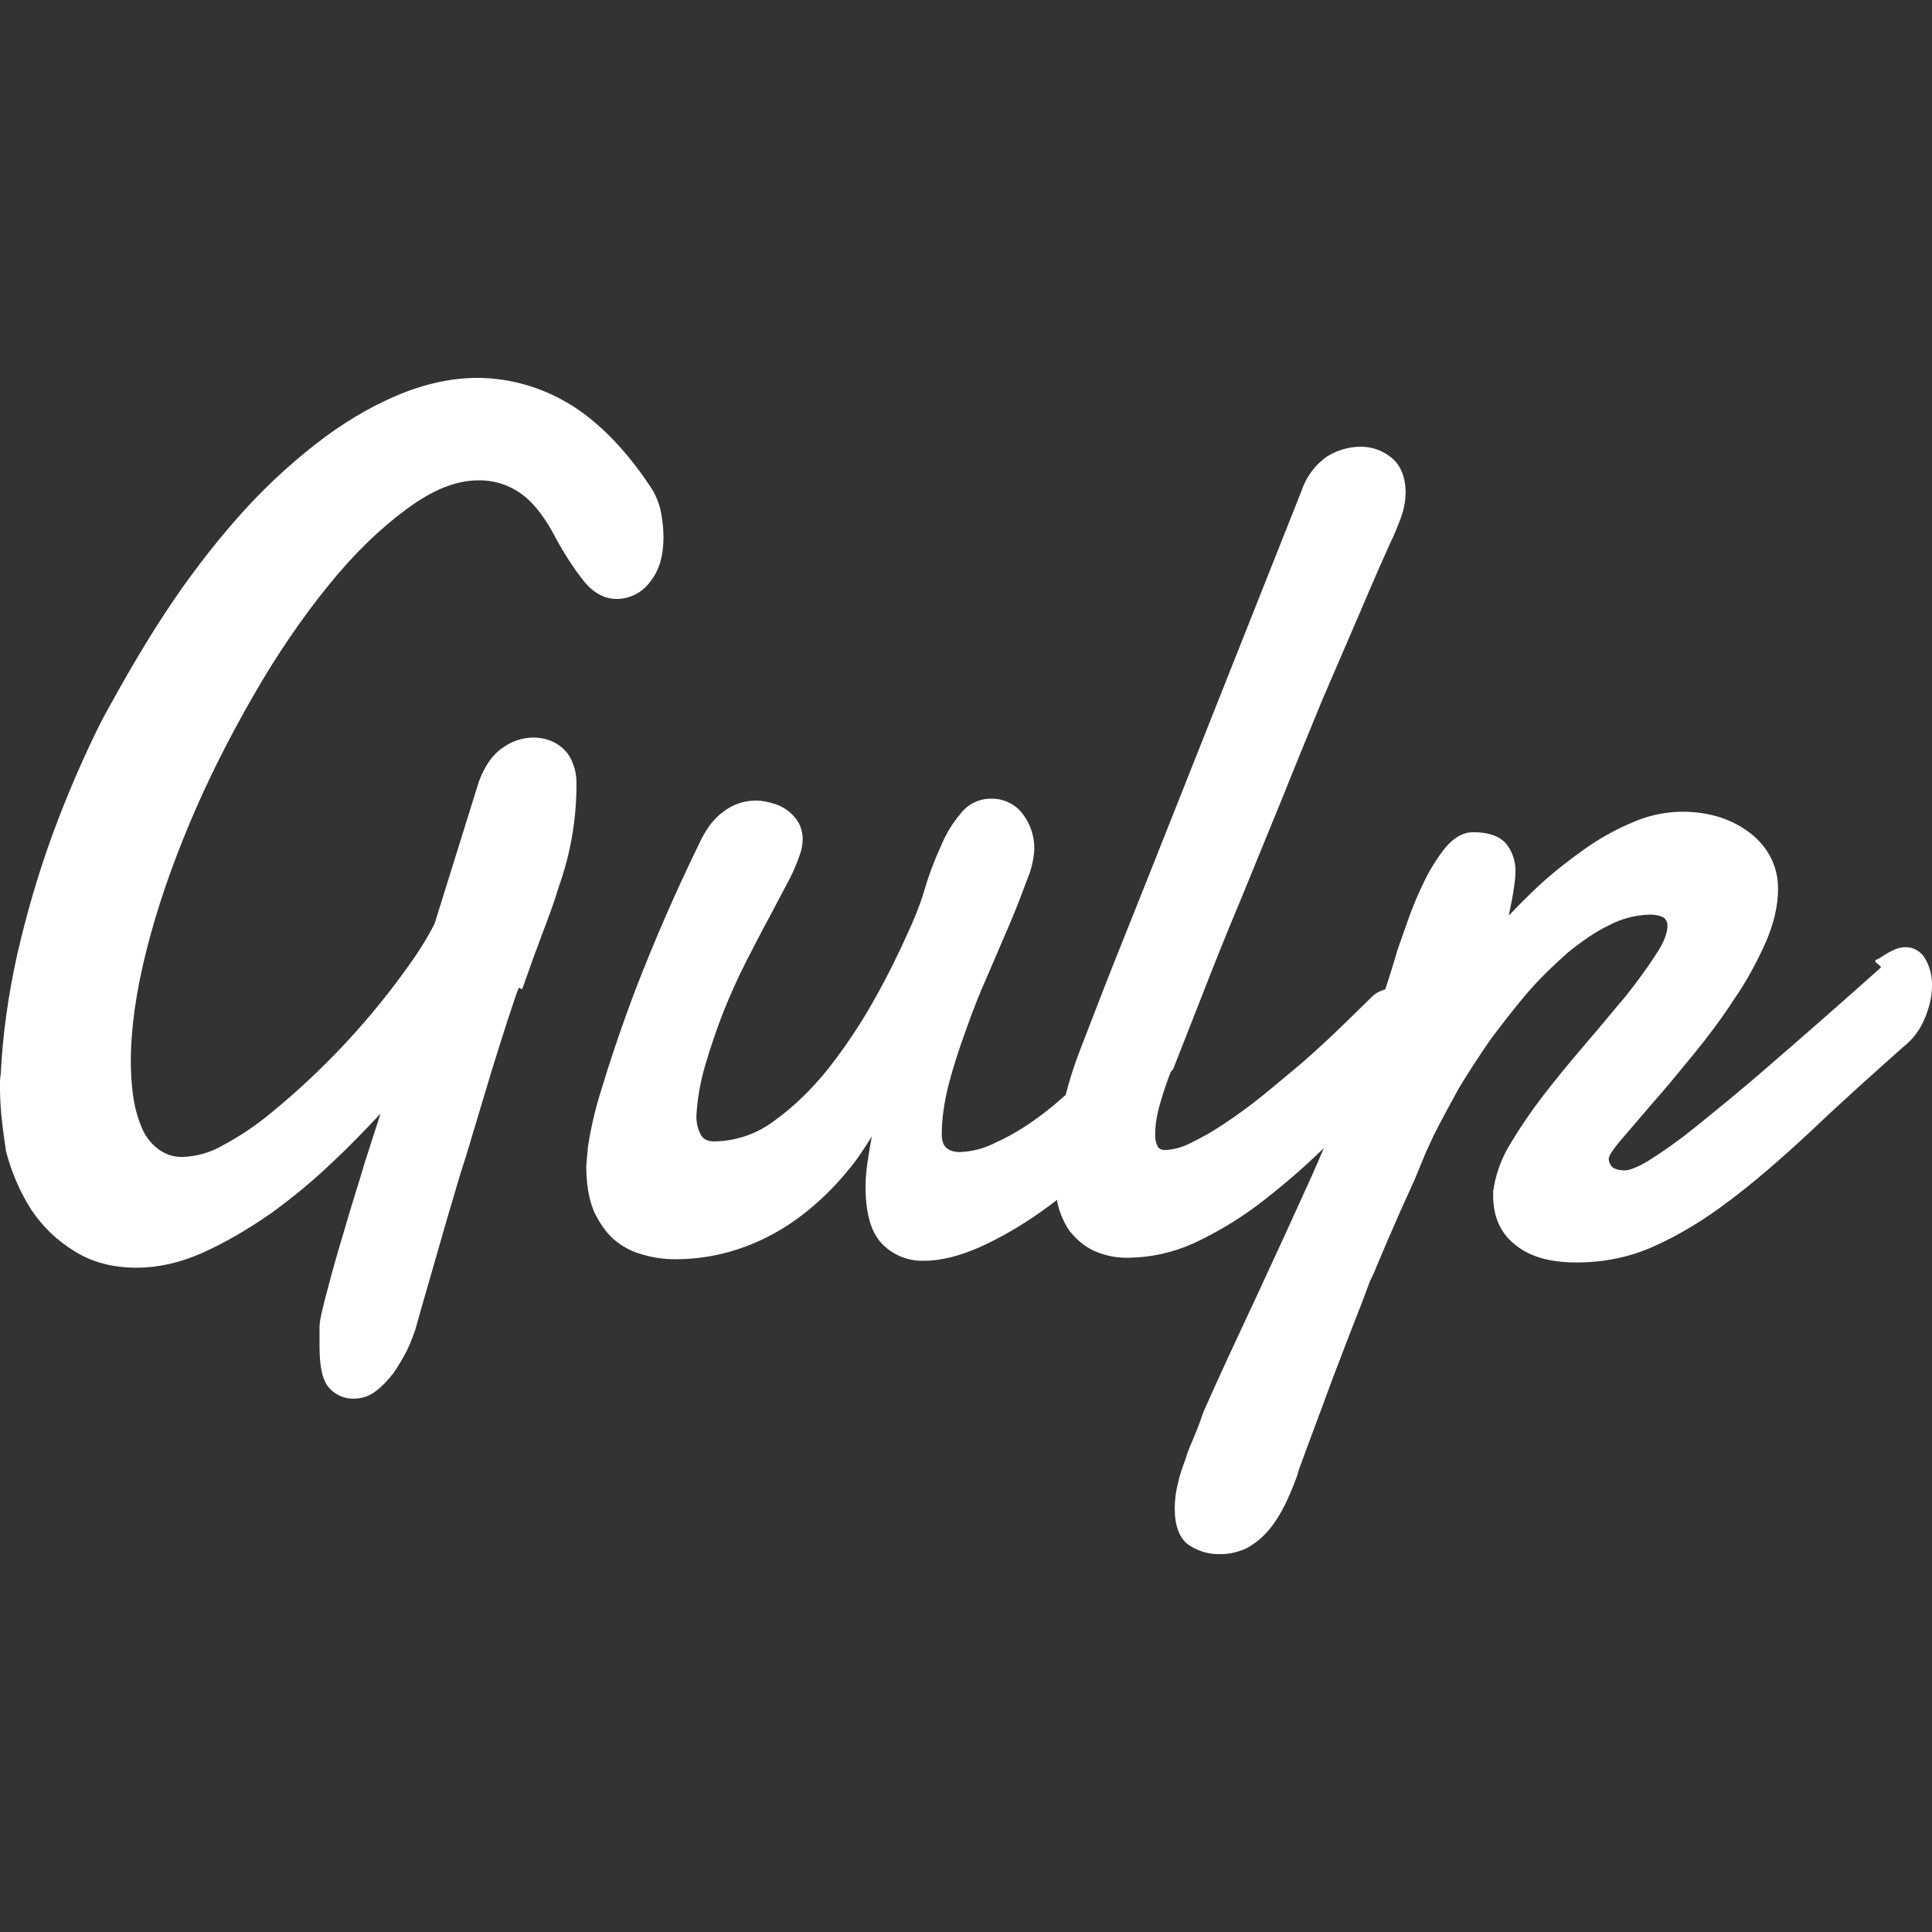 <svg width="53" height="53" viewBox="0 0 53 53" fill="none" xmlns="http://www.w3.org/2000/svg">
<rect x="0" y="0" width="53" height="53" fill="#333333" stroke="none"/>
<g clip-path="url(#clip0_56_289)">
<path d="M13.109 10.366C12.367 10.366 11.618 10.538 10.872 10.856C10.121 11.176 9.379 11.62 8.648 12.192C7.872 12.799 7.155 13.477 6.506 14.217C5.815 14.999 5.159 15.863 4.547 16.788C3.937 17.715 3.37 18.702 2.824 19.703H2.822V19.705C2.294 20.75 1.833 21.825 1.431 22.918C1.034 24.014 0.716 25.111 0.464 26.224C0.221 27.328 0.071 28.404 0.022 29.459C0.009 29.525 0.001 29.593 0 29.66L0 29.87C0 30.446 0.084 31.04 0.166 31.584V31.588L0.168 31.593C0.318 32.171 0.554 32.706 0.852 33.176C1.158 33.64 1.563 34.031 2.038 34.32C2.518 34.624 3.085 34.777 3.752 34.777C4.333 34.777 4.936 34.644 5.556 34.368C6.172 34.092 6.786 33.732 7.398 33.31C7.99 32.886 8.582 32.401 9.151 31.853C9.608 31.429 10.026 30.987 10.439 30.55L10.006 31.893C9.818 32.54 9.608 33.165 9.438 33.776C9.251 34.382 9.103 34.925 8.977 35.406C8.851 35.883 8.765 36.206 8.765 36.413V36.888C8.765 37.42 8.82 37.796 8.995 38.032C9.081 38.143 9.193 38.231 9.321 38.289C9.449 38.348 9.589 38.375 9.73 38.368C9.943 38.364 10.149 38.291 10.315 38.158C10.494 38.025 10.646 37.855 10.799 37.663V37.659L10.803 37.657C10.929 37.464 11.057 37.259 11.165 37.043C11.276 36.82 11.338 36.623 11.402 36.449V36.446L11.55 35.916L11.865 34.823L12.285 33.361C12.453 32.816 12.598 32.268 12.786 31.712L13.283 30.055C13.442 29.517 13.592 29.029 13.731 28.596C13.87 28.154 13.988 27.796 14.085 27.507C14.129 27.363 14.173 27.251 14.204 27.167L14.235 27.096L14.323 27.136L14.363 27.03C14.531 26.549 14.697 26.087 14.864 25.648C15.032 25.206 15.2 24.764 15.328 24.329C15.655 23.415 15.82 22.451 15.814 21.48C15.816 21.287 15.779 21.096 15.704 20.917C15.647 20.764 15.553 20.627 15.43 20.52C15.318 20.421 15.187 20.346 15.045 20.299C14.91 20.255 14.768 20.233 14.626 20.233C14.325 20.237 14.033 20.335 13.791 20.513C13.506 20.703 13.294 21.019 13.135 21.445V21.447L11.921 25.343C11.717 25.738 11.483 26.117 11.22 26.476V26.478C10.148 27.989 8.878 29.349 7.444 30.524C7.034 30.866 6.59 31.165 6.119 31.416C5.784 31.613 5.404 31.724 5.015 31.738C4.766 31.746 4.522 31.665 4.326 31.511C4.123 31.353 3.968 31.143 3.876 30.904C3.765 30.629 3.689 30.342 3.65 30.049C3.609 29.74 3.588 29.429 3.589 29.117C3.589 28.205 3.734 27.187 4.026 26.038C4.317 24.89 4.715 23.742 5.216 22.552C5.717 21.359 6.303 20.211 6.952 19.082C7.599 17.954 8.288 16.951 8.997 16.075C9.703 15.2 10.41 14.515 11.139 13.977C11.861 13.438 12.508 13.177 13.131 13.177C13.52 13.171 13.903 13.283 14.228 13.497C14.564 13.714 14.869 14.078 15.156 14.593V14.591C15.452 15.162 15.75 15.606 16.006 15.929C16.271 16.26 16.578 16.43 16.907 16.43C17.086 16.432 17.262 16.391 17.422 16.311C17.581 16.231 17.72 16.115 17.826 15.971C18.08 15.666 18.201 15.249 18.201 14.743C18.201 14.531 18.179 14.301 18.135 14.065C18.085 13.8 17.979 13.549 17.826 13.327C17.132 12.289 16.388 11.545 15.595 11.066H15.591C14.84 10.614 13.982 10.373 13.107 10.366H13.109ZM37.314 12.254C36.994 12.259 36.681 12.351 36.409 12.519H36.407L36.404 12.521C36.074 12.754 35.828 13.087 35.702 13.471L31.531 23.978L30.61 26.286C30.272 27.125 29.958 27.964 29.623 28.821C29.469 29.218 29.339 29.625 29.234 30.038C29.05 30.202 28.861 30.361 28.666 30.513C28.209 30.866 27.776 31.133 27.366 31.319H27.361C27.047 31.492 26.697 31.589 26.339 31.604C26.158 31.604 26.036 31.559 25.959 31.486C25.882 31.414 25.835 31.301 25.835 31.12C25.835 30.711 25.897 30.259 26.021 29.762C26.147 29.276 26.312 28.766 26.5 28.253C26.68 27.737 26.882 27.229 27.105 26.73L27.715 25.308C27.904 24.866 28.052 24.464 28.178 24.128C28.291 23.864 28.357 23.582 28.375 23.296C28.38 22.948 28.268 22.608 28.059 22.331C27.959 22.197 27.829 22.09 27.679 22.017C27.529 21.944 27.364 21.907 27.198 21.911C27.038 21.907 26.879 21.941 26.734 22.01C26.589 22.078 26.462 22.18 26.363 22.306C26.127 22.583 25.937 22.896 25.802 23.234C25.625 23.618 25.477 24.014 25.358 24.42C25.235 24.839 25.069 25.233 24.901 25.601C24.652 26.153 24.358 26.758 23.983 27.425C23.615 28.081 23.198 28.708 22.735 29.3C22.278 29.874 21.781 30.358 21.244 30.744C20.767 31.107 20.187 31.306 19.588 31.312C19.405 31.312 19.283 31.246 19.219 31.118C19.14 30.964 19.101 30.793 19.104 30.621C19.126 30.17 19.206 29.695 19.352 29.201C19.497 28.711 19.663 28.223 19.851 27.743C20.038 27.28 20.248 26.807 20.476 26.363C20.707 25.919 20.917 25.5 21.125 25.127V25.124L21.673 24.086C21.791 23.852 21.891 23.608 21.971 23.358L21.973 23.353V23.351C21.995 23.263 22.019 23.152 22.019 23.031C22.023 22.865 21.981 22.702 21.9 22.558V22.556L21.898 22.554C21.816 22.421 21.709 22.306 21.581 22.216C21.454 22.125 21.31 22.062 21.158 22.028C20.939 21.96 20.707 21.944 20.481 21.984C20.255 22.024 20.042 22.117 19.86 22.256C19.568 22.457 19.349 22.768 19.155 23.196C18.516 24.508 17.934 25.847 17.41 27.209C16.991 28.324 16.697 29.227 16.487 29.923C16.328 30.428 16.207 30.945 16.128 31.469V31.471L16.083 31.981V31.985C16.083 32.458 16.147 32.869 16.282 33.2V33.205C16.432 33.529 16.609 33.792 16.832 33.993C17.061 34.193 17.333 34.337 17.627 34.415C17.918 34.503 18.223 34.545 18.532 34.545C19.219 34.545 19.853 34.417 20.434 34.203C21.015 33.989 21.54 33.69 22.011 33.328C22.47 32.974 22.887 32.568 23.254 32.118C23.519 31.809 23.718 31.489 23.916 31.175C23.828 31.661 23.744 32.14 23.744 32.531C23.744 33.26 23.883 33.79 24.19 34.114C24.339 34.27 24.518 34.392 24.717 34.473C24.916 34.555 25.13 34.593 25.345 34.587C25.804 34.587 26.314 34.461 26.878 34.212C27.436 33.962 28.004 33.633 28.578 33.227C28.722 33.127 28.858 33.021 28.998 32.915L29.009 32.995C29.069 33.271 29.181 33.534 29.34 33.768H29.342L29.344 33.772C29.521 33.991 29.72 34.17 29.987 34.302C30.298 34.446 30.638 34.515 30.981 34.503C31.58 34.493 32.172 34.362 32.719 34.117H32.723C33.315 33.841 33.909 33.501 34.501 33.057C35.129 32.58 35.728 32.066 36.294 31.517L36.316 31.497C36.215 31.732 36.117 31.966 36.011 32.202C35.528 33.271 35.035 34.349 34.523 35.45C34.008 36.555 33.494 37.645 33.012 38.736L33.01 38.743L33.008 38.748C32.939 38.955 32.863 39.16 32.778 39.361C32.699 39.565 32.591 39.777 32.524 40.02V40.022C32.443 40.242 32.359 40.459 32.315 40.697C32.248 40.94 32.226 41.177 32.226 41.393C32.226 41.852 32.356 42.203 32.606 42.38C32.865 42.556 33.172 42.645 33.485 42.634C33.754 42.634 34.002 42.568 34.225 42.458V42.455H34.227C34.448 42.33 34.645 42.165 34.808 41.969C34.976 41.771 35.117 41.545 35.245 41.289C35.372 41.026 35.485 40.758 35.585 40.483L35.59 40.474V40.465C35.607 40.384 35.671 40.198 35.775 39.927L36.133 38.964L36.552 37.833L36.992 36.681L37.367 35.72C37.473 35.446 37.537 35.256 37.577 35.157V35.154C37.619 35.071 37.683 34.945 37.765 34.737L38.058 34.046L38.414 33.229L38.794 32.39L39.107 31.634L39.335 31.135L39.337 31.133C39.525 30.758 39.752 30.343 40.004 29.883V29.881C40.276 29.424 40.567 28.987 40.879 28.529V28.527C41.214 28.086 41.545 27.651 41.901 27.235C42.257 26.823 42.63 26.469 43.005 26.136C43.387 25.826 43.769 25.557 44.156 25.374C44.497 25.197 44.873 25.1 45.258 25.091C45.447 25.091 45.573 25.131 45.651 25.177C45.681 25.206 45.706 25.242 45.722 25.281C45.738 25.32 45.745 25.362 45.743 25.405C45.743 25.581 45.648 25.862 45.425 26.184V26.186C45.196 26.54 44.926 26.915 44.593 27.333C44.235 27.752 43.88 28.192 43.482 28.651C43.085 29.115 42.705 29.576 42.347 30.038C42.018 30.463 41.714 30.908 41.437 31.369V31.372C41.214 31.73 41.06 32.127 40.984 32.542V32.557C40.983 32.574 40.98 32.59 40.976 32.606C40.969 32.628 40.962 32.637 40.962 32.683V32.809C40.962 33.377 41.166 33.836 41.568 34.148C41.972 34.483 42.541 34.633 43.246 34.633C44.017 34.633 44.725 34.483 45.388 34.183C46.046 33.887 46.724 33.485 47.419 32.955H47.422C48.117 32.434 48.835 31.813 49.61 31.093C50.363 30.376 51.242 29.581 52.225 28.708C52.483 28.505 52.682 28.236 52.803 27.931C52.934 27.626 53 27.324 53 27.026C53.005 26.775 52.942 26.528 52.819 26.31C52.766 26.211 52.687 26.128 52.591 26.07C52.494 26.012 52.384 25.982 52.271 25.983C52.145 25.986 52.021 26.019 51.909 26.078C51.792 26.136 51.668 26.211 51.534 26.301C51.304 26.374 51.571 26.44 51.6 26.54C50.412 27.602 49.383 28.499 48.568 29.203C47.729 29.936 47.024 30.502 46.479 30.943C46.075 31.27 45.651 31.572 45.211 31.849C44.92 32.023 44.697 32.107 44.573 32.107C44.401 32.107 44.282 32.063 44.228 32.012C44.197 31.981 44.172 31.944 44.156 31.903C44.139 31.862 44.132 31.818 44.133 31.774C44.149 31.714 44.175 31.658 44.211 31.608C44.29 31.491 44.376 31.379 44.469 31.272L45.348 30.245C45.706 29.846 46.064 29.404 46.461 28.92C46.859 28.435 47.234 27.933 47.57 27.414C47.923 26.906 48.199 26.383 48.431 25.869C48.654 25.354 48.776 24.864 48.776 24.398C48.782 24.069 48.702 23.744 48.541 23.457C48.39 23.193 48.181 22.967 47.93 22.794C47.687 22.618 47.404 22.485 47.102 22.395H47.099C46.336 22.181 45.522 22.238 44.796 22.556C44.33 22.75 43.887 22.996 43.475 23.289C43.039 23.594 42.622 23.925 42.228 24.283C41.941 24.553 41.661 24.832 41.389 25.118L41.468 24.729C41.501 24.568 41.523 24.418 41.543 24.272V24.27C41.565 24.119 41.572 24.014 41.572 23.941C41.589 23.64 41.489 23.345 41.294 23.117V23.115H41.289C41.097 22.916 40.799 22.83 40.406 22.83C40.136 22.83 39.876 22.984 39.655 23.249C39.427 23.534 39.232 23.844 39.074 24.172C38.904 24.516 38.755 24.87 38.628 25.233L38.334 26.067V26.069C38.233 26.421 38.12 26.778 38.003 27.14C37.972 27.149 37.942 27.159 37.913 27.171C37.798 27.211 37.694 27.278 37.612 27.368L37.619 27.361C37.358 27.613 37.065 27.907 36.738 28.22C36.413 28.534 36.069 28.848 35.713 29.161C35.355 29.455 34.993 29.768 34.631 30.06C34.273 30.347 33.924 30.601 33.591 30.822C33.26 31.045 32.95 31.219 32.666 31.354C32.454 31.466 32.222 31.532 31.983 31.548C31.851 31.548 31.796 31.517 31.762 31.456H31.76C31.708 31.349 31.683 31.232 31.69 31.113C31.69 30.864 31.734 30.577 31.831 30.252C31.924 29.93 32.021 29.647 32.118 29.402L32.18 29.336L33.006 27.233C33.319 26.427 33.655 25.586 34.033 24.689L35.166 21.92C35.541 20.977 35.921 20.065 36.276 19.195L37.325 16.761C37.639 16.019 37.913 15.394 38.142 14.889L38.14 14.893C38.27 14.635 38.354 14.392 38.438 14.186V14.182C38.514 13.971 38.555 13.75 38.56 13.526C38.56 13.093 38.425 12.753 38.162 12.548C37.922 12.354 37.622 12.25 37.314 12.254Z" fill="white"/>
</g>
<defs>
<clipPath id="clip0_56_289">
<rect width="53" height="53" fill="white"/>
</clipPath>
</defs>
</svg>
